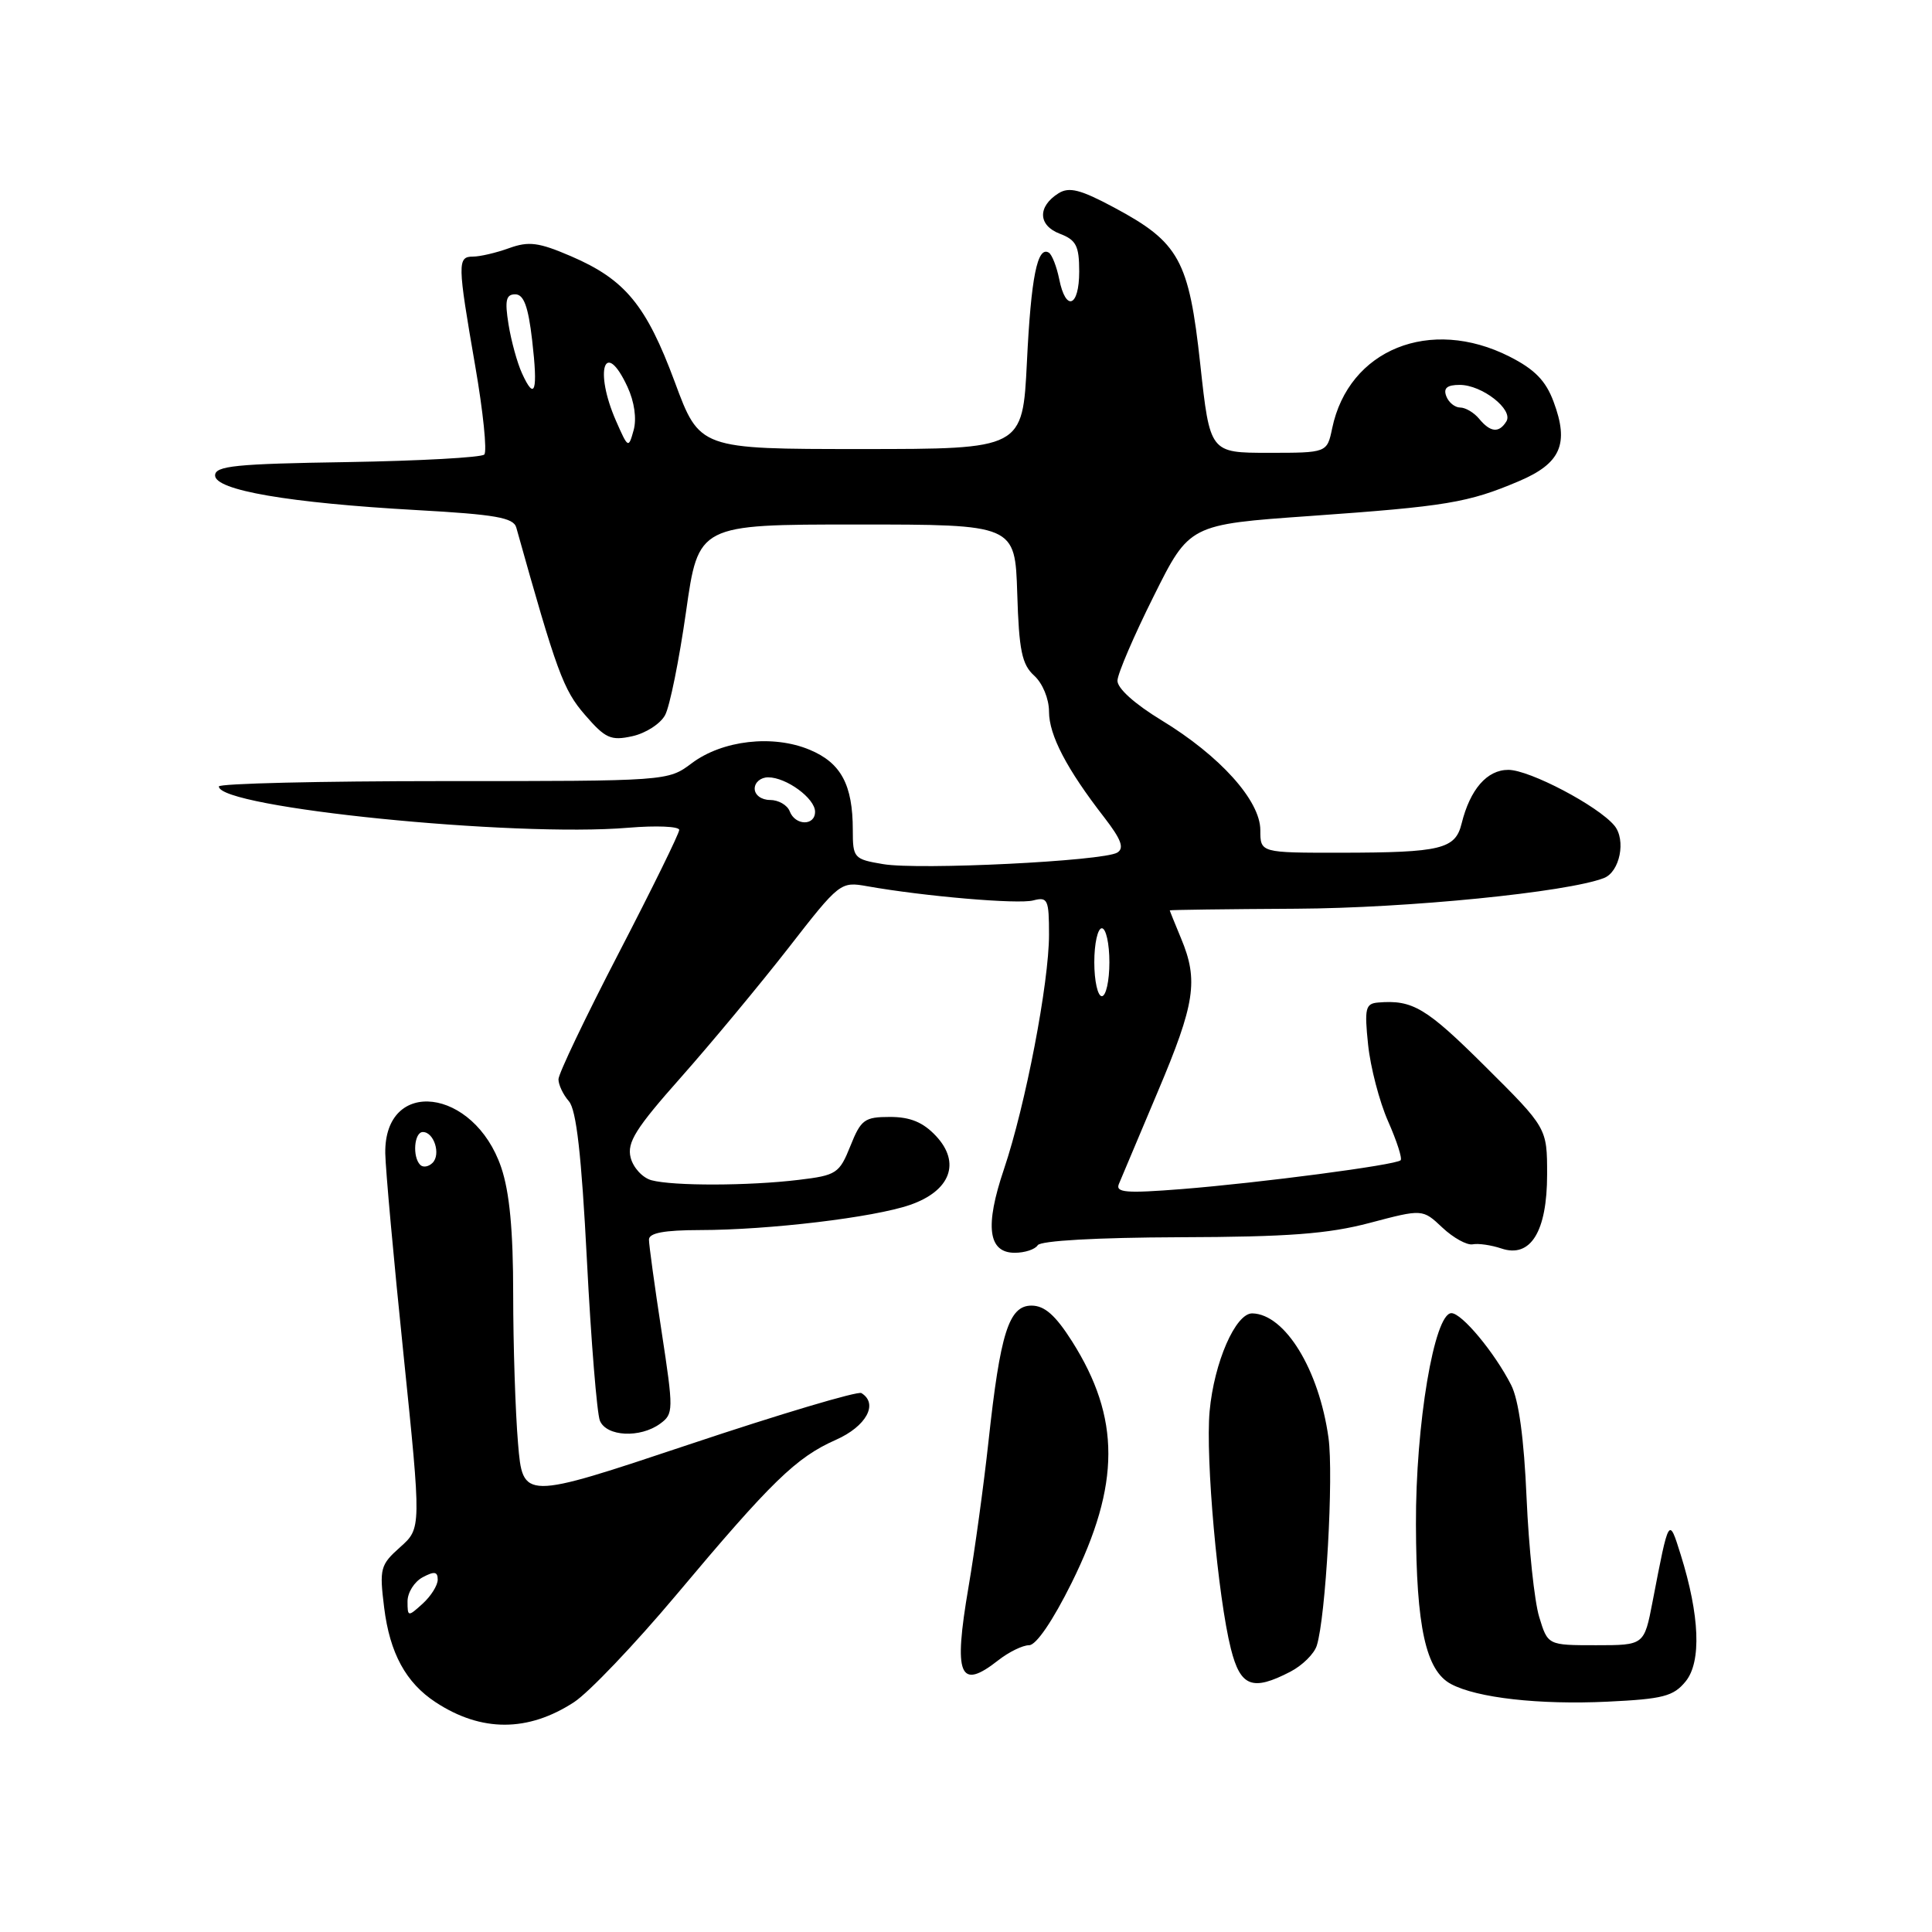 <?xml version="1.0" encoding="UTF-8" standalone="no"?>
<!DOCTYPE svg PUBLIC "-//W3C//DTD SVG 1.1//EN" "http://www.w3.org/Graphics/SVG/1.1/DTD/svg11.dtd" >
<svg xmlns="http://www.w3.org/2000/svg" xmlns:xlink="http://www.w3.org/1999/xlink" version="1.1" viewBox="0 0 256 256">
 <g >
 <path fill="currentColor"
d=" M 76.07 225.54 C 78.03 224.26 84.10 217.89 89.57 211.38 C 102.21 196.31 105.50 193.11 110.75 190.79 C 114.79 189.00 116.43 186.00 114.14 184.59 C 113.67 184.30 103.38 187.36 91.28 191.41 C 69.27 198.76 69.27 198.76 68.64 191.23 C 68.29 187.09 68.00 178.22 68.00 171.53 C 68.00 163.01 67.52 157.95 66.41 154.68 C 62.82 144.14 50.91 142.70 51.05 152.82 C 51.08 154.84 52.16 166.85 53.47 179.50 C 55.83 202.50 55.83 202.50 53.03 205.00 C 50.39 207.35 50.26 207.83 50.90 213.00 C 51.65 219.06 53.78 222.97 57.73 225.56 C 63.78 229.53 69.97 229.52 76.07 225.54 Z  M 223.36 222.79 C 225.47 220.20 225.22 214.05 222.70 206.00 C 221.12 200.96 221.16 200.88 218.97 212.25 C 217.86 218.00 217.86 218.00 211.48 218.00 C 205.09 218.00 205.09 218.00 203.95 214.25 C 203.32 212.19 202.57 205.10 202.28 198.50 C 201.94 190.60 201.24 185.48 200.23 183.51 C 198.03 179.20 193.70 174.00 192.32 174.00 C 190.05 174.00 187.57 188.77 187.62 202.00 C 187.66 215.59 188.93 221.36 192.26 223.14 C 195.69 224.98 203.95 225.91 213.00 225.48 C 220.37 225.13 221.75 224.77 223.36 222.79 Z  M 170.98 221.51 C 172.56 220.69 174.14 219.14 174.48 218.05 C 175.67 214.32 176.73 195.49 176.03 190.50 C 174.77 181.47 170.27 174.13 165.94 174.03 C 163.72 173.99 160.87 180.53 160.28 187.00 C 159.72 193.19 161.37 211.62 163.10 218.48 C 164.37 223.51 165.94 224.12 170.98 221.51 Z  M 132.27 220.00 C 133.67 218.90 135.51 218.00 136.36 218.00 C 137.30 218.00 139.51 214.75 142.00 209.73 C 148.47 196.67 148.48 187.89 142.05 177.73 C 139.85 174.27 138.41 173.00 136.68 173.00 C 133.68 173.00 132.54 176.60 130.98 191.00 C 130.35 196.78 129.16 205.46 128.33 210.31 C 126.32 222.06 127.13 224.04 132.27 220.00 Z  M 87.47 188.65 C 89.26 187.34 89.26 186.90 87.66 176.40 C 86.74 170.40 85.99 164.94 85.99 164.25 C 86.00 163.37 88.02 163.00 92.75 162.99 C 101.89 162.98 115.77 161.32 120.57 159.66 C 125.94 157.81 127.35 154.06 124.01 150.51 C 122.31 148.70 120.61 148.00 117.93 148.00 C 114.55 148.00 114.08 148.35 112.68 151.85 C 111.22 155.49 110.84 155.74 105.82 156.34 C 99.20 157.14 89.21 157.16 86.33 156.39 C 85.14 156.07 83.90 154.72 83.56 153.38 C 83.06 151.38 84.23 149.51 90.25 142.73 C 94.26 138.20 100.64 130.52 104.44 125.65 C 111.25 116.89 111.37 116.80 114.91 117.43 C 122.46 118.77 134.91 119.84 136.91 119.31 C 138.83 118.81 139.00 119.19 139.00 123.85 C 139.00 130.23 135.88 146.48 133.03 154.92 C 130.47 162.49 130.93 166.00 134.46 166.00 C 135.79 166.00 137.16 165.55 137.50 165.00 C 137.87 164.40 145.32 163.98 156.31 163.94 C 170.67 163.90 175.98 163.50 181.50 162.04 C 188.50 160.19 188.50 160.19 191.13 162.67 C 192.58 164.03 194.38 165.02 195.13 164.88 C 195.88 164.73 197.60 164.98 198.94 165.43 C 202.81 166.74 205.00 163.20 205.00 155.62 C 205.00 149.46 205.00 149.46 196.75 141.26 C 188.96 133.52 187.18 132.46 182.61 132.84 C 180.93 132.98 180.78 133.61 181.28 138.42 C 181.59 141.41 182.78 145.98 183.93 148.58 C 185.08 151.18 185.83 153.50 185.59 153.74 C 184.96 154.37 167.00 156.73 156.59 157.56 C 149.21 158.14 147.78 158.03 148.26 156.88 C 148.57 156.12 150.89 150.62 153.41 144.66 C 158.36 132.97 158.82 129.90 156.50 124.35 C 155.68 122.37 155.00 120.70 155.00 120.63 C 155.00 120.56 162.54 120.46 171.75 120.41 C 186.57 120.33 207.62 118.23 212.52 116.35 C 214.64 115.54 215.49 111.29 213.91 109.39 C 211.74 106.78 202.69 102.02 199.87 102.01 C 197.04 102.00 194.79 104.59 193.67 109.13 C 192.84 112.51 190.95 112.97 177.75 112.99 C 167.00 113.00 167.00 113.00 167.00 110.00 C 167.00 106.09 161.66 100.15 153.89 95.43 C 150.34 93.27 148.03 91.19 148.07 90.18 C 148.10 89.25 150.26 84.22 152.87 79.00 C 157.60 69.50 157.60 69.50 173.62 68.37 C 191.67 67.09 194.53 66.62 201.26 63.76 C 206.82 61.40 207.95 58.82 205.85 53.21 C 204.82 50.44 203.34 48.93 200.02 47.25 C 189.51 41.93 178.70 46.30 176.52 56.75 C 175.84 60.00 175.84 60.00 168.08 60.00 C 160.32 60.00 160.32 60.00 159.04 48.25 C 157.54 34.45 156.26 32.12 147.63 27.50 C 143.17 25.11 141.67 24.73 140.26 25.61 C 137.46 27.37 137.54 29.87 140.43 30.97 C 142.60 31.80 143.00 32.57 143.00 35.98 C 143.00 40.69 141.22 41.36 140.35 36.98 C 140.01 35.32 139.40 33.75 138.98 33.48 C 137.46 32.55 136.62 36.70 136.07 48.00 C 135.50 59.50 135.50 59.50 114.10 59.50 C 92.70 59.50 92.70 59.50 89.41 50.61 C 85.63 40.43 82.84 37.04 75.66 33.95 C 71.38 32.11 70.07 31.94 67.46 32.88 C 65.75 33.50 63.60 34.00 62.68 34.00 C 60.59 34.00 60.61 34.88 62.97 48.50 C 64.02 54.55 64.56 59.83 64.17 60.23 C 63.77 60.62 55.59 61.07 45.97 61.23 C 31.23 61.46 28.50 61.73 28.50 63.00 C 28.50 64.96 38.28 66.64 55.23 67.59 C 65.65 68.17 68.04 68.59 68.41 69.90 C 73.77 89.04 74.64 91.41 77.49 94.70 C 80.21 97.85 80.93 98.18 83.79 97.55 C 85.56 97.16 87.52 95.90 88.13 94.75 C 88.75 93.61 89.99 87.46 90.90 81.08 C 92.54 69.50 92.54 69.50 113.52 69.50 C 134.50 69.50 134.50 69.50 134.79 78.63 C 135.02 86.20 135.41 88.06 137.04 89.53 C 138.15 90.54 139.00 92.60 139.00 94.29 C 139.00 97.41 141.34 101.90 146.34 108.34 C 148.56 111.22 149.00 112.38 148.05 112.97 C 146.22 114.10 121.77 115.31 117.01 114.50 C 113.14 113.85 113.00 113.69 113.00 109.98 C 113.00 103.99 111.44 101.08 107.29 99.35 C 102.42 97.31 95.72 98.08 91.65 101.14 C 88.50 103.50 88.46 103.50 58.75 103.50 C 42.39 103.50 29.00 103.82 29.00 104.21 C 29.00 107.02 68.02 110.96 83.25 109.68 C 86.96 109.37 90.00 109.50 90.00 109.97 C 90.00 110.44 86.40 117.77 82.00 126.26 C 77.60 134.74 74.00 142.28 74.00 143.01 C 74.00 143.74 74.62 145.05 75.38 145.92 C 76.37 147.05 77.05 153.02 77.77 167.00 C 78.32 177.72 79.10 187.29 79.49 188.25 C 80.36 190.36 84.82 190.58 87.47 188.65 Z  M 54.00 212.19 C 54.00 211.02 54.90 209.59 56.00 209.00 C 57.55 208.17 58.00 208.24 58.00 209.31 C 58.00 210.07 57.10 211.50 56.00 212.50 C 54.06 214.26 54.00 214.25 54.00 212.19 Z  M 55.68 154.35 C 54.62 153.28 54.88 150.00 56.03 150.00 C 57.51 150.00 58.44 152.96 57.32 154.08 C 56.79 154.61 56.06 154.73 55.68 154.35 Z  M 145.00 127.50 C 145.00 125.03 145.45 123.00 146.00 123.00 C 146.55 123.00 147.00 125.03 147.00 127.50 C 147.00 129.97 146.55 132.00 146.00 132.00 C 145.45 132.00 145.00 129.97 145.00 127.50 Z  M 104.64 107.50 C 104.32 106.67 103.15 106.00 102.03 106.00 C 100.89 106.00 100.00 105.34 100.00 104.50 C 100.00 103.67 100.80 103.00 101.78 103.00 C 104.20 103.00 108.00 105.79 108.00 107.56 C 108.00 109.46 105.37 109.42 104.64 107.50 Z  M 81.63 55.78 C 78.69 49.08 80.13 44.77 83.14 51.25 C 84.06 53.23 84.38 55.48 83.96 57.00 C 83.28 59.45 83.23 59.42 81.63 55.78 Z  M 196.00 55.50 C 195.32 54.67 194.18 54.00 193.48 54.00 C 192.79 54.00 191.95 53.33 191.64 52.50 C 191.23 51.43 191.74 51.00 193.42 51.00 C 196.38 51.00 200.57 54.28 199.60 55.84 C 198.63 57.41 197.49 57.30 196.00 55.50 Z  M 69.17 49.47 C 68.53 48.08 67.73 45.15 67.38 42.97 C 66.87 39.80 67.05 39.00 68.27 39.00 C 69.40 39.00 69.99 40.59 70.51 45.06 C 71.30 51.86 70.88 53.23 69.17 49.47 Z "/>
</g>
</svg>